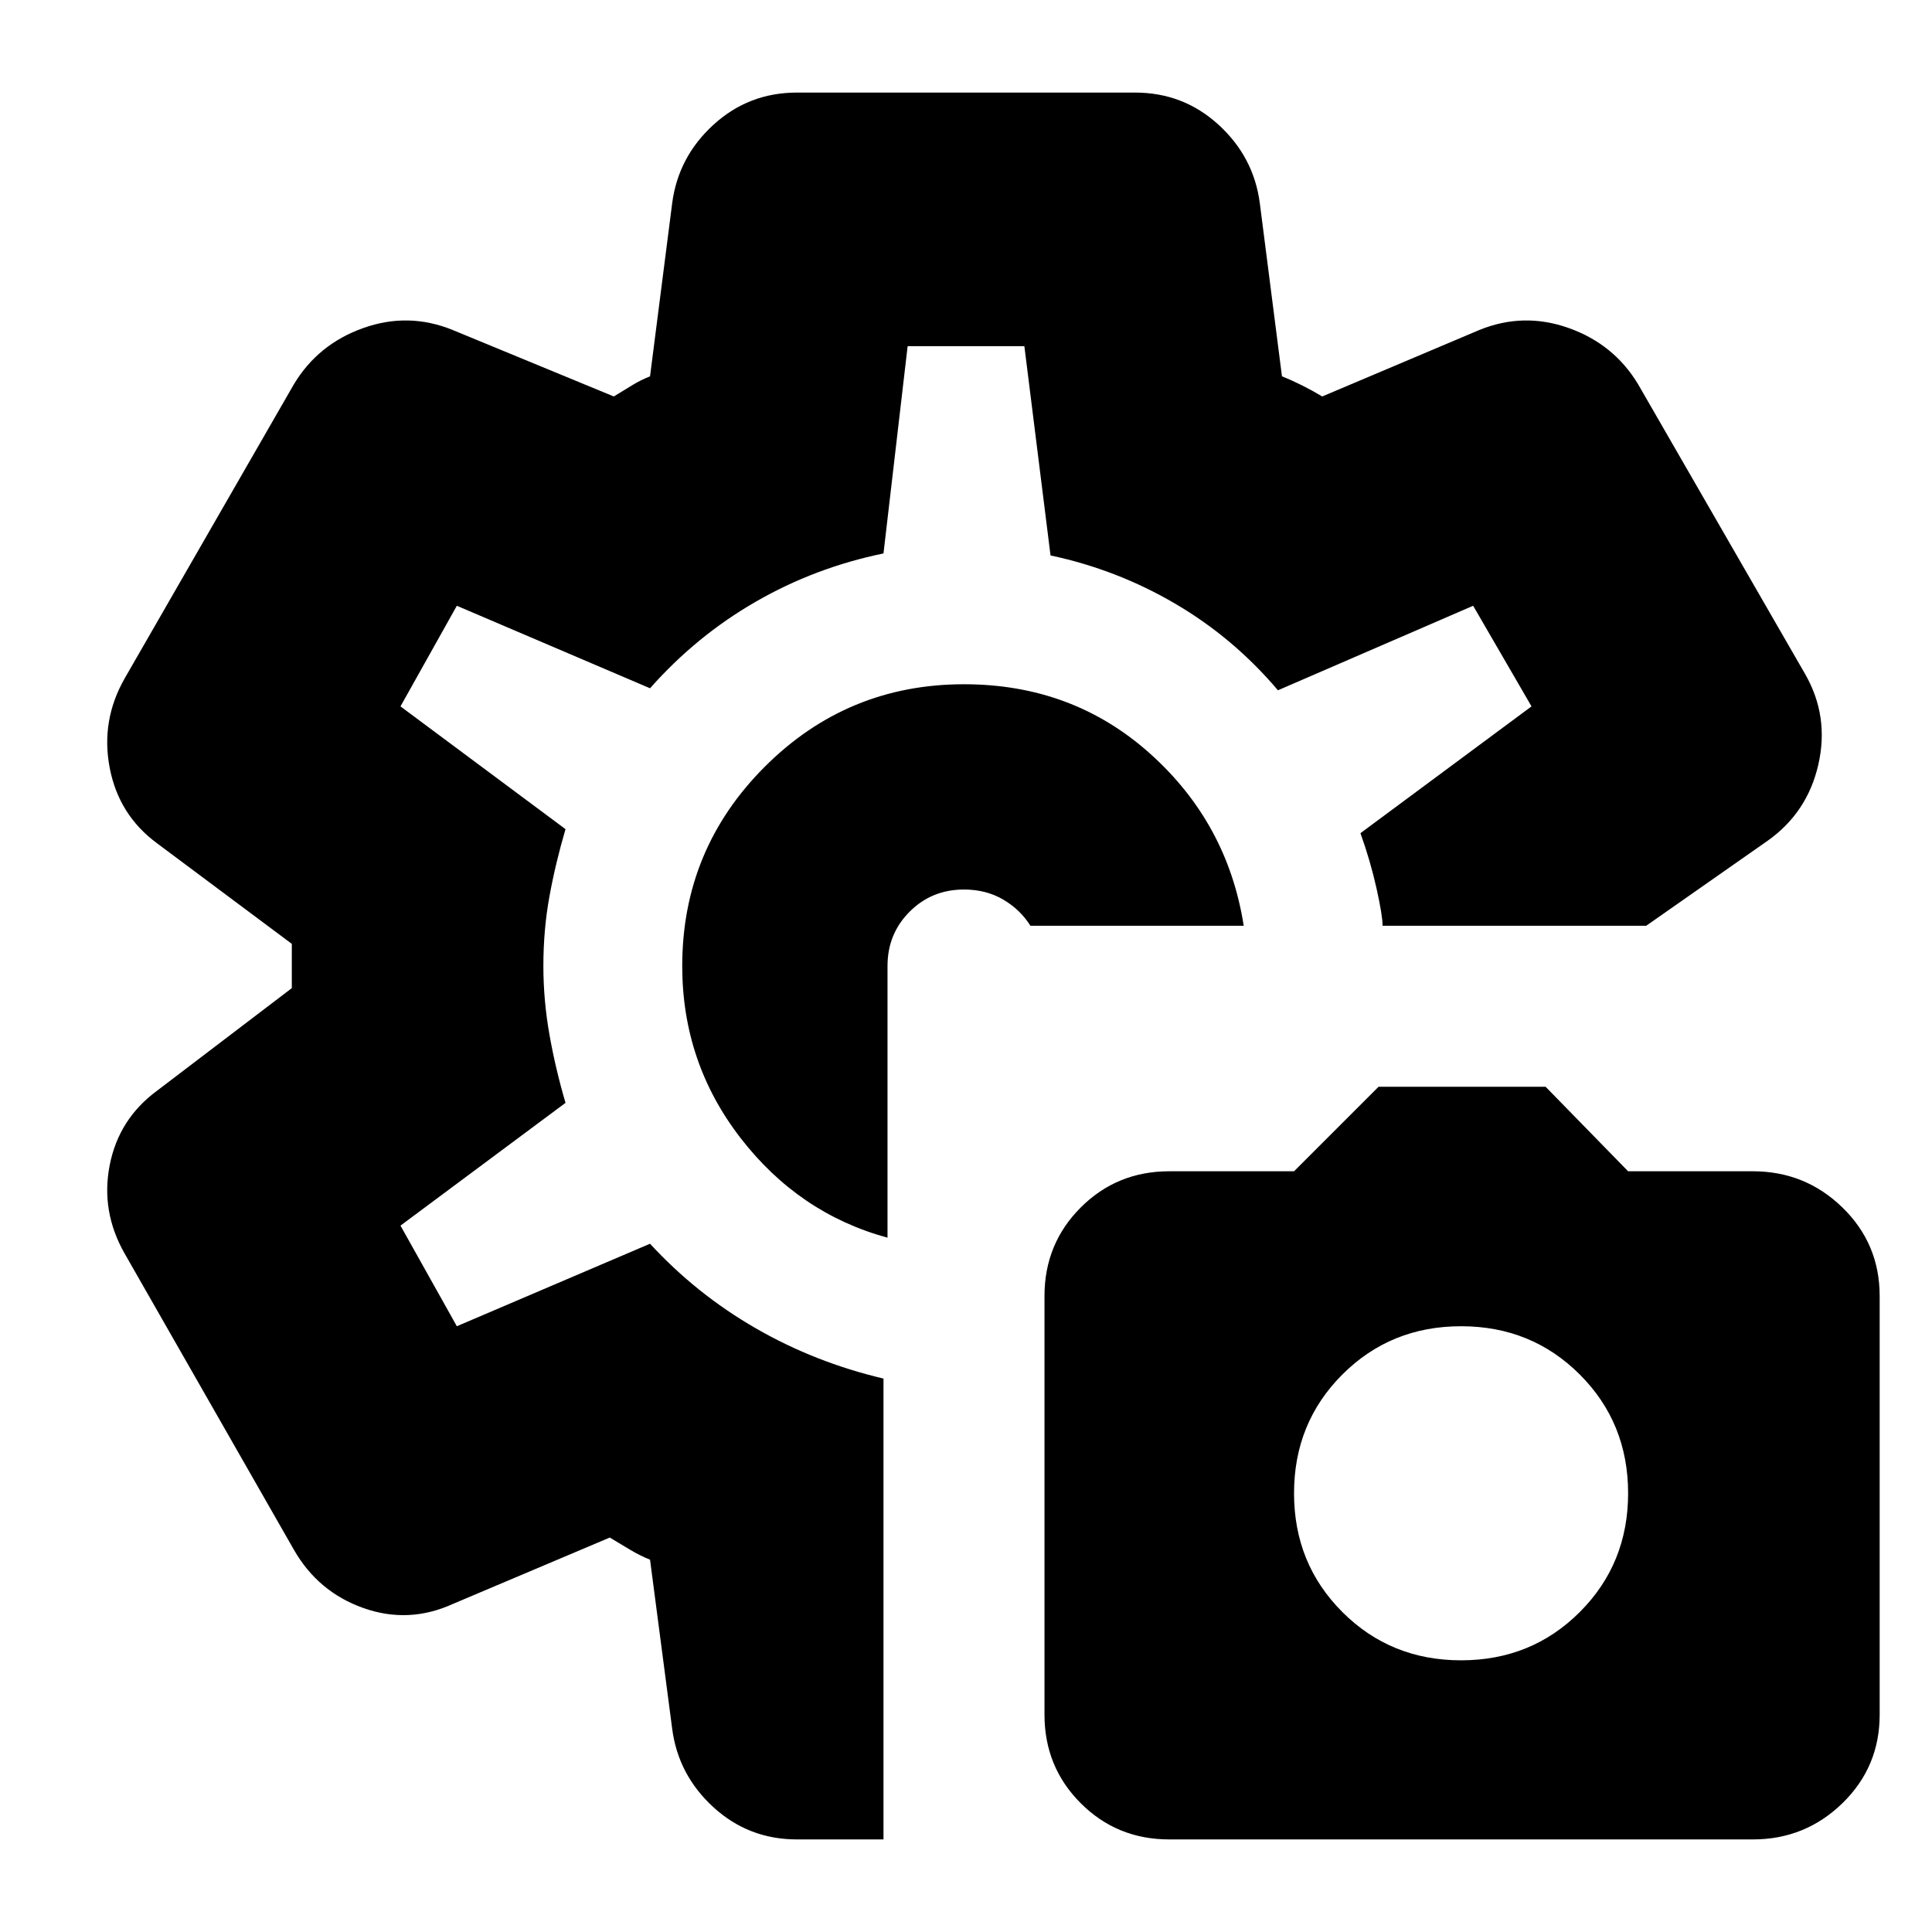 <svg xmlns="http://www.w3.org/2000/svg" height="24" viewBox="0 -960 960 960" width="24"><path d="M581-46q-26 0-44-18t-18-44v-208q0-26 18-44t44-18h62l42-42h83l41 42h62q26 0 44.5 18t18.5 44v208q0 26-18.5 44T871-46H581Zm145-89q35 0 59-24t24-59q0-35-24-59t-59-24q-35 0-59 24t-24 59q0 35 24 59t59 24ZM480-480Zm-1-140q-58 0-99 41t-41 99q0 48 29 85.5t73 49.5v-135q0-16 11-27t27-11q11 0 19.5 5t13.5 13h106q-8-51-46.5-85.5T479-620ZM439-46h-43q-24 0-41.5-16T334-101l-11-84q-5-2-10-5l-10-6-78 33q-22 10-44.5 2T146-190L62-337q-12-21-7.5-44T78-418l67-51v-22l-67-50q-19-14-23.5-37.5T62-623l84-146q12-20 34.5-28t44.5 1l80 33q5-3 9-5.5t9-4.5l11-86q3-23 20.5-39t41.5-16h168q24 0 41.5 16t20.5 39l11 86q5 2 10 4.5t10 5.5l78-33q22-9 44.5-1t34.5 28l83 144q12 21 6.5 45T878-542l-60 42H687q0-5-3-18.5t-8-27.5l85-63-29-50-97 42q-22-26-51-43t-62-24l-13-104h-58l-12 103q-34 7-63.5 24T323-618l-96-41-28 50 82 61q-5 17-8 33.5t-3 34.5q0 17 3 34t8 34l-82 61 28 50 96-41q23 25 52.5 42t63.5 25v229Z"/></svg>
